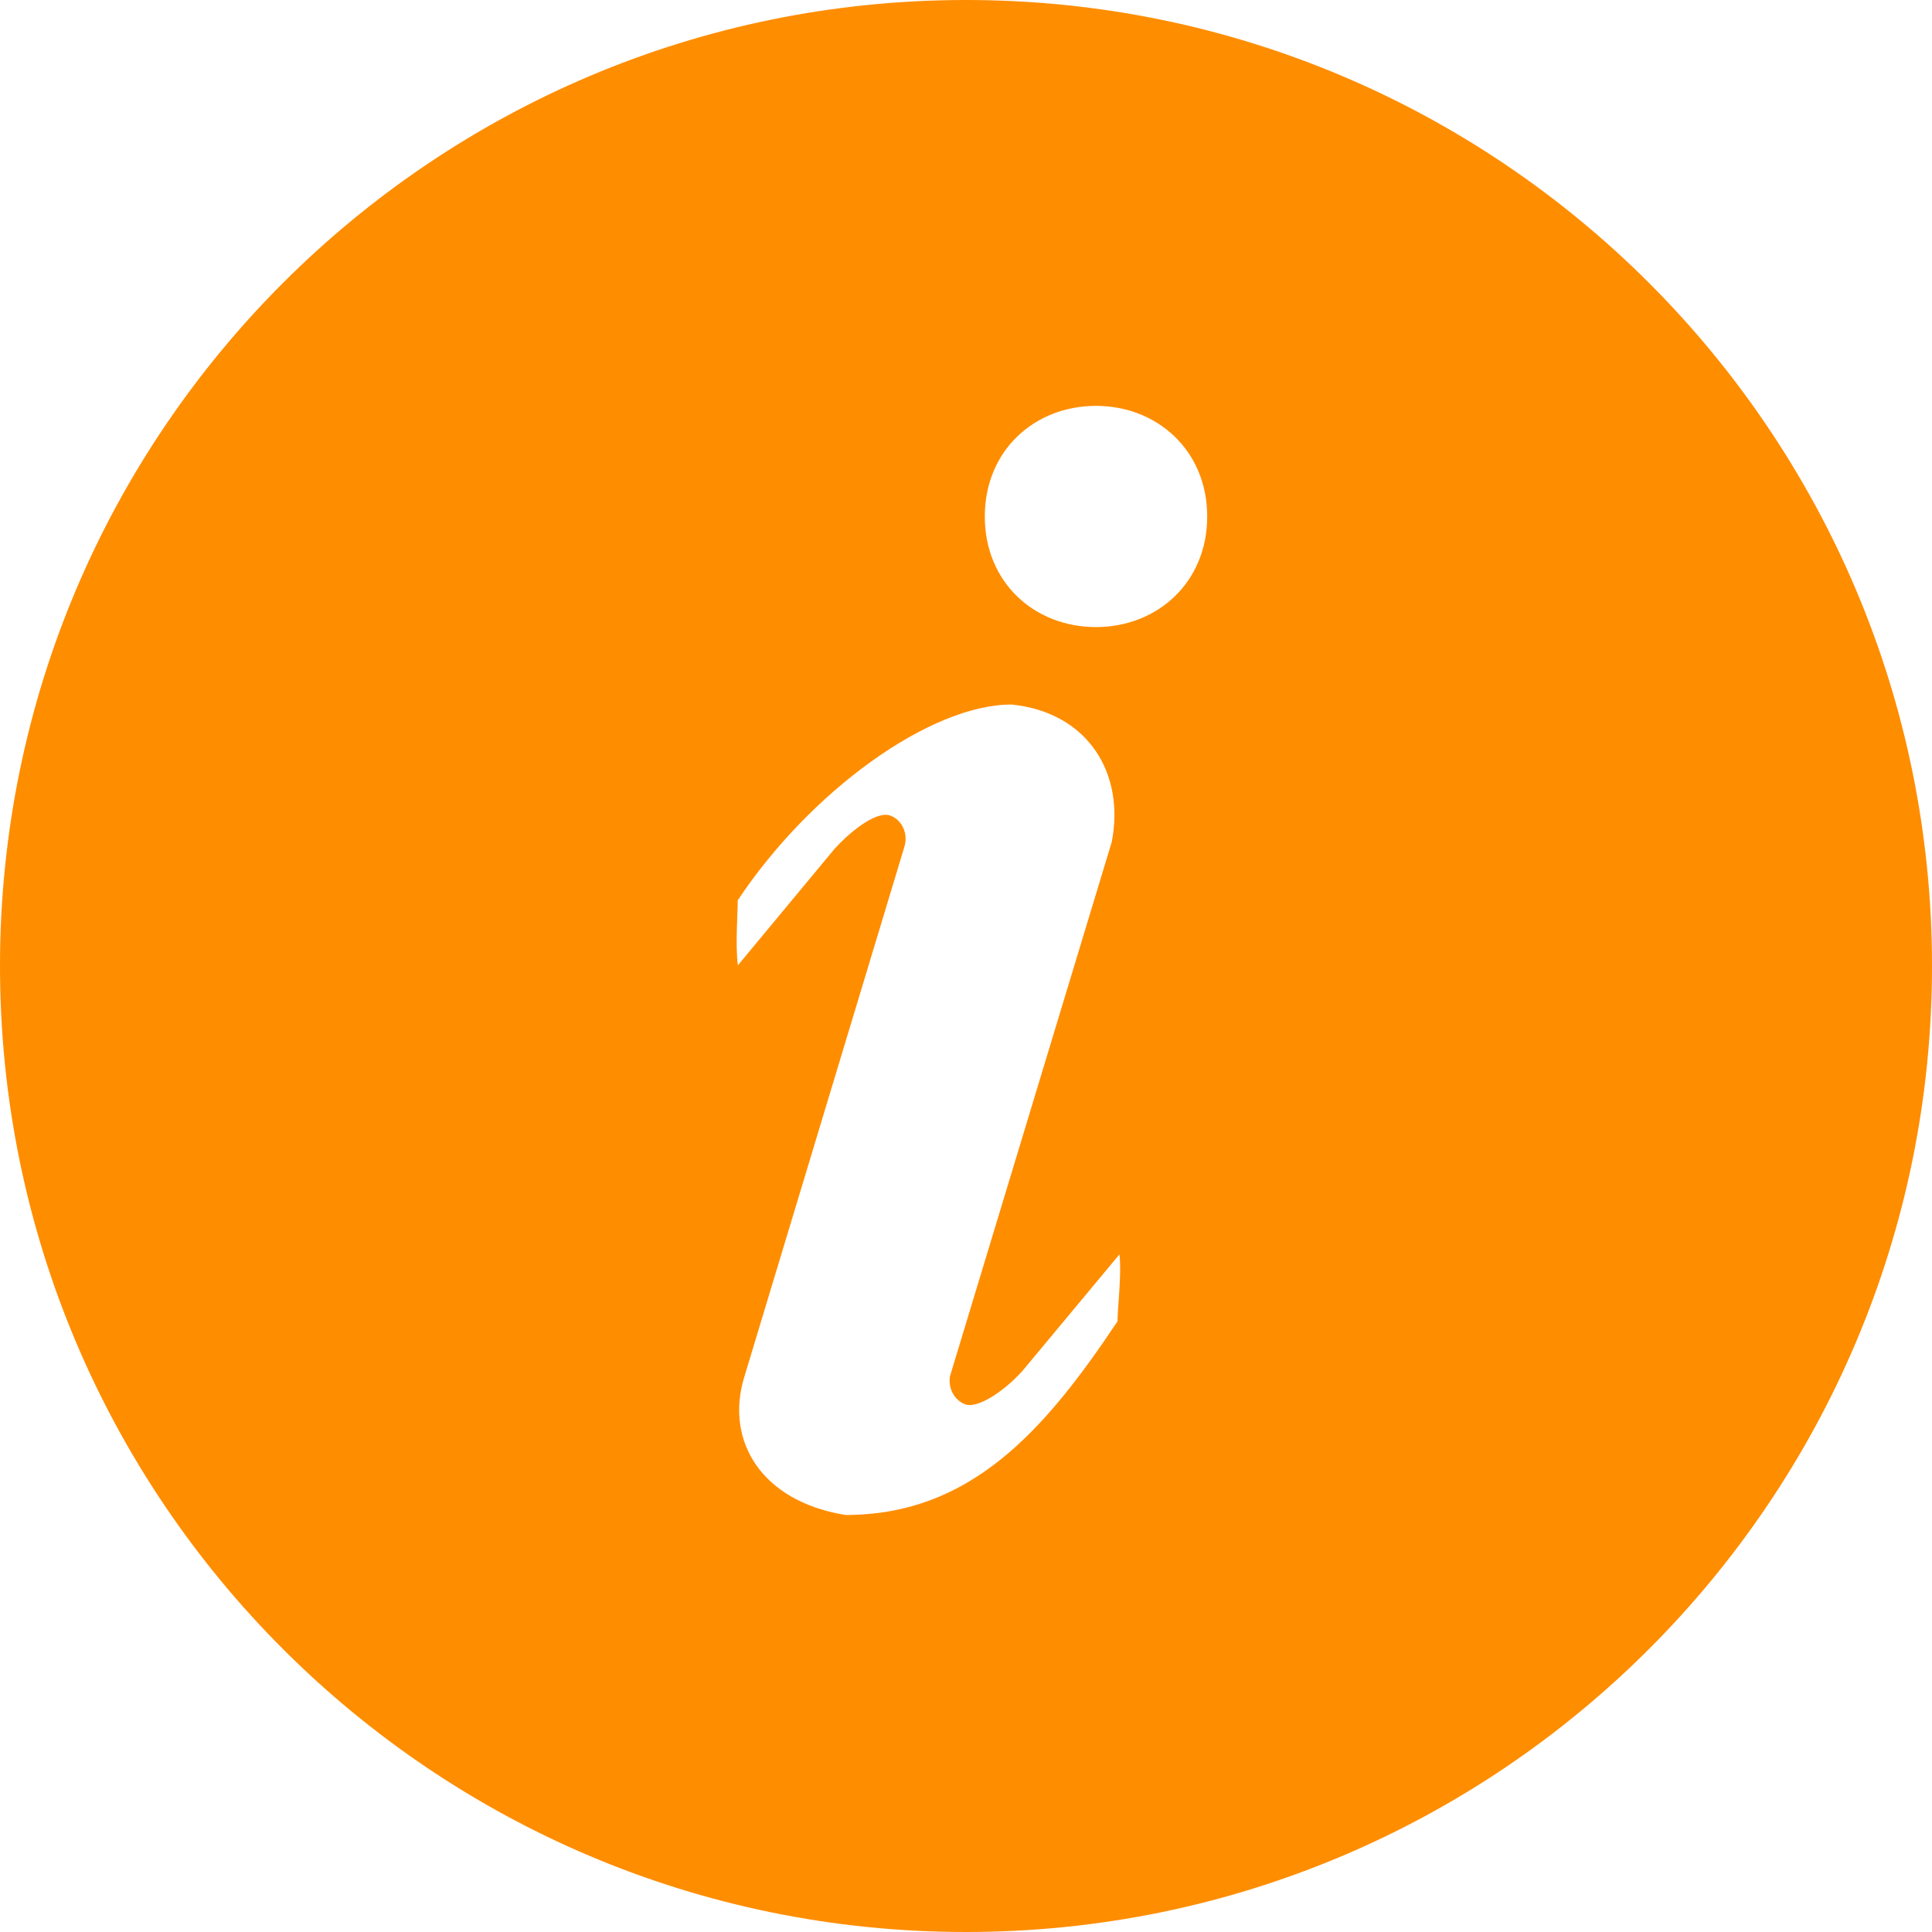 <?xml version="1.0" encoding="UTF-8"?>
<svg width="1em" height="1em" viewBox="0 0 26 26" version="1.1" xmlns="http://www.w3.org/2000/svg" xmlns:xlink="http://www.w3.org/1999/xlink">
    <g id="页面-1" stroke="none" stroke-width="1" fill="none" fill-rule="evenodd">
        <g id="代购申请-基本信息-未填写-copy备份-12" transform="translate(-30, -592)" fill="#FF8D00">
            <g id="Group" transform="translate(0, 565)">
                <g id="Page-1" transform="translate(30, 27)">
                    <path d="M14.749,8.439 C13.921,8.439 13.253,7.839 13.253,6.951 C13.253,6.062 13.923,5.462 14.749,5.462 C15.572,5.462 16.246,6.062 16.246,6.951 C16.246,7.839 15.574,8.439 14.749,8.439 M15.039,17.782 C14.057,19.255 13.061,20.388 11.379,20.388 C10.233,20.202 9.763,19.381 10.012,18.545 L12.172,11.392 C12.224,11.217 12.138,11.031 11.977,10.974 C11.819,10.918 11.505,11.126 11.234,11.42 L9.93,12.991 C9.895,12.729 9.928,12.292 9.928,12.116 C10.907,10.643 12.519,9.481 13.613,9.481 C14.651,9.587 15.141,10.419 14.961,11.332 L12.785,18.519 C12.757,18.683 12.842,18.844 12.991,18.9 C13.149,18.954 13.488,18.748 13.758,18.451 L15.065,16.881 C15.097,17.143 15.039,17.604 15.039,17.782 M13,0 C5.82,0 0,5.822 0,13 C0,20.178 5.82,26 13,26 C20.18,26 26,20.176 26,13 C26,5.822 20.18,0 13,0" id="Fill-1"></path>
                </g>
            </g>
        </g>
    </g>
</svg>
